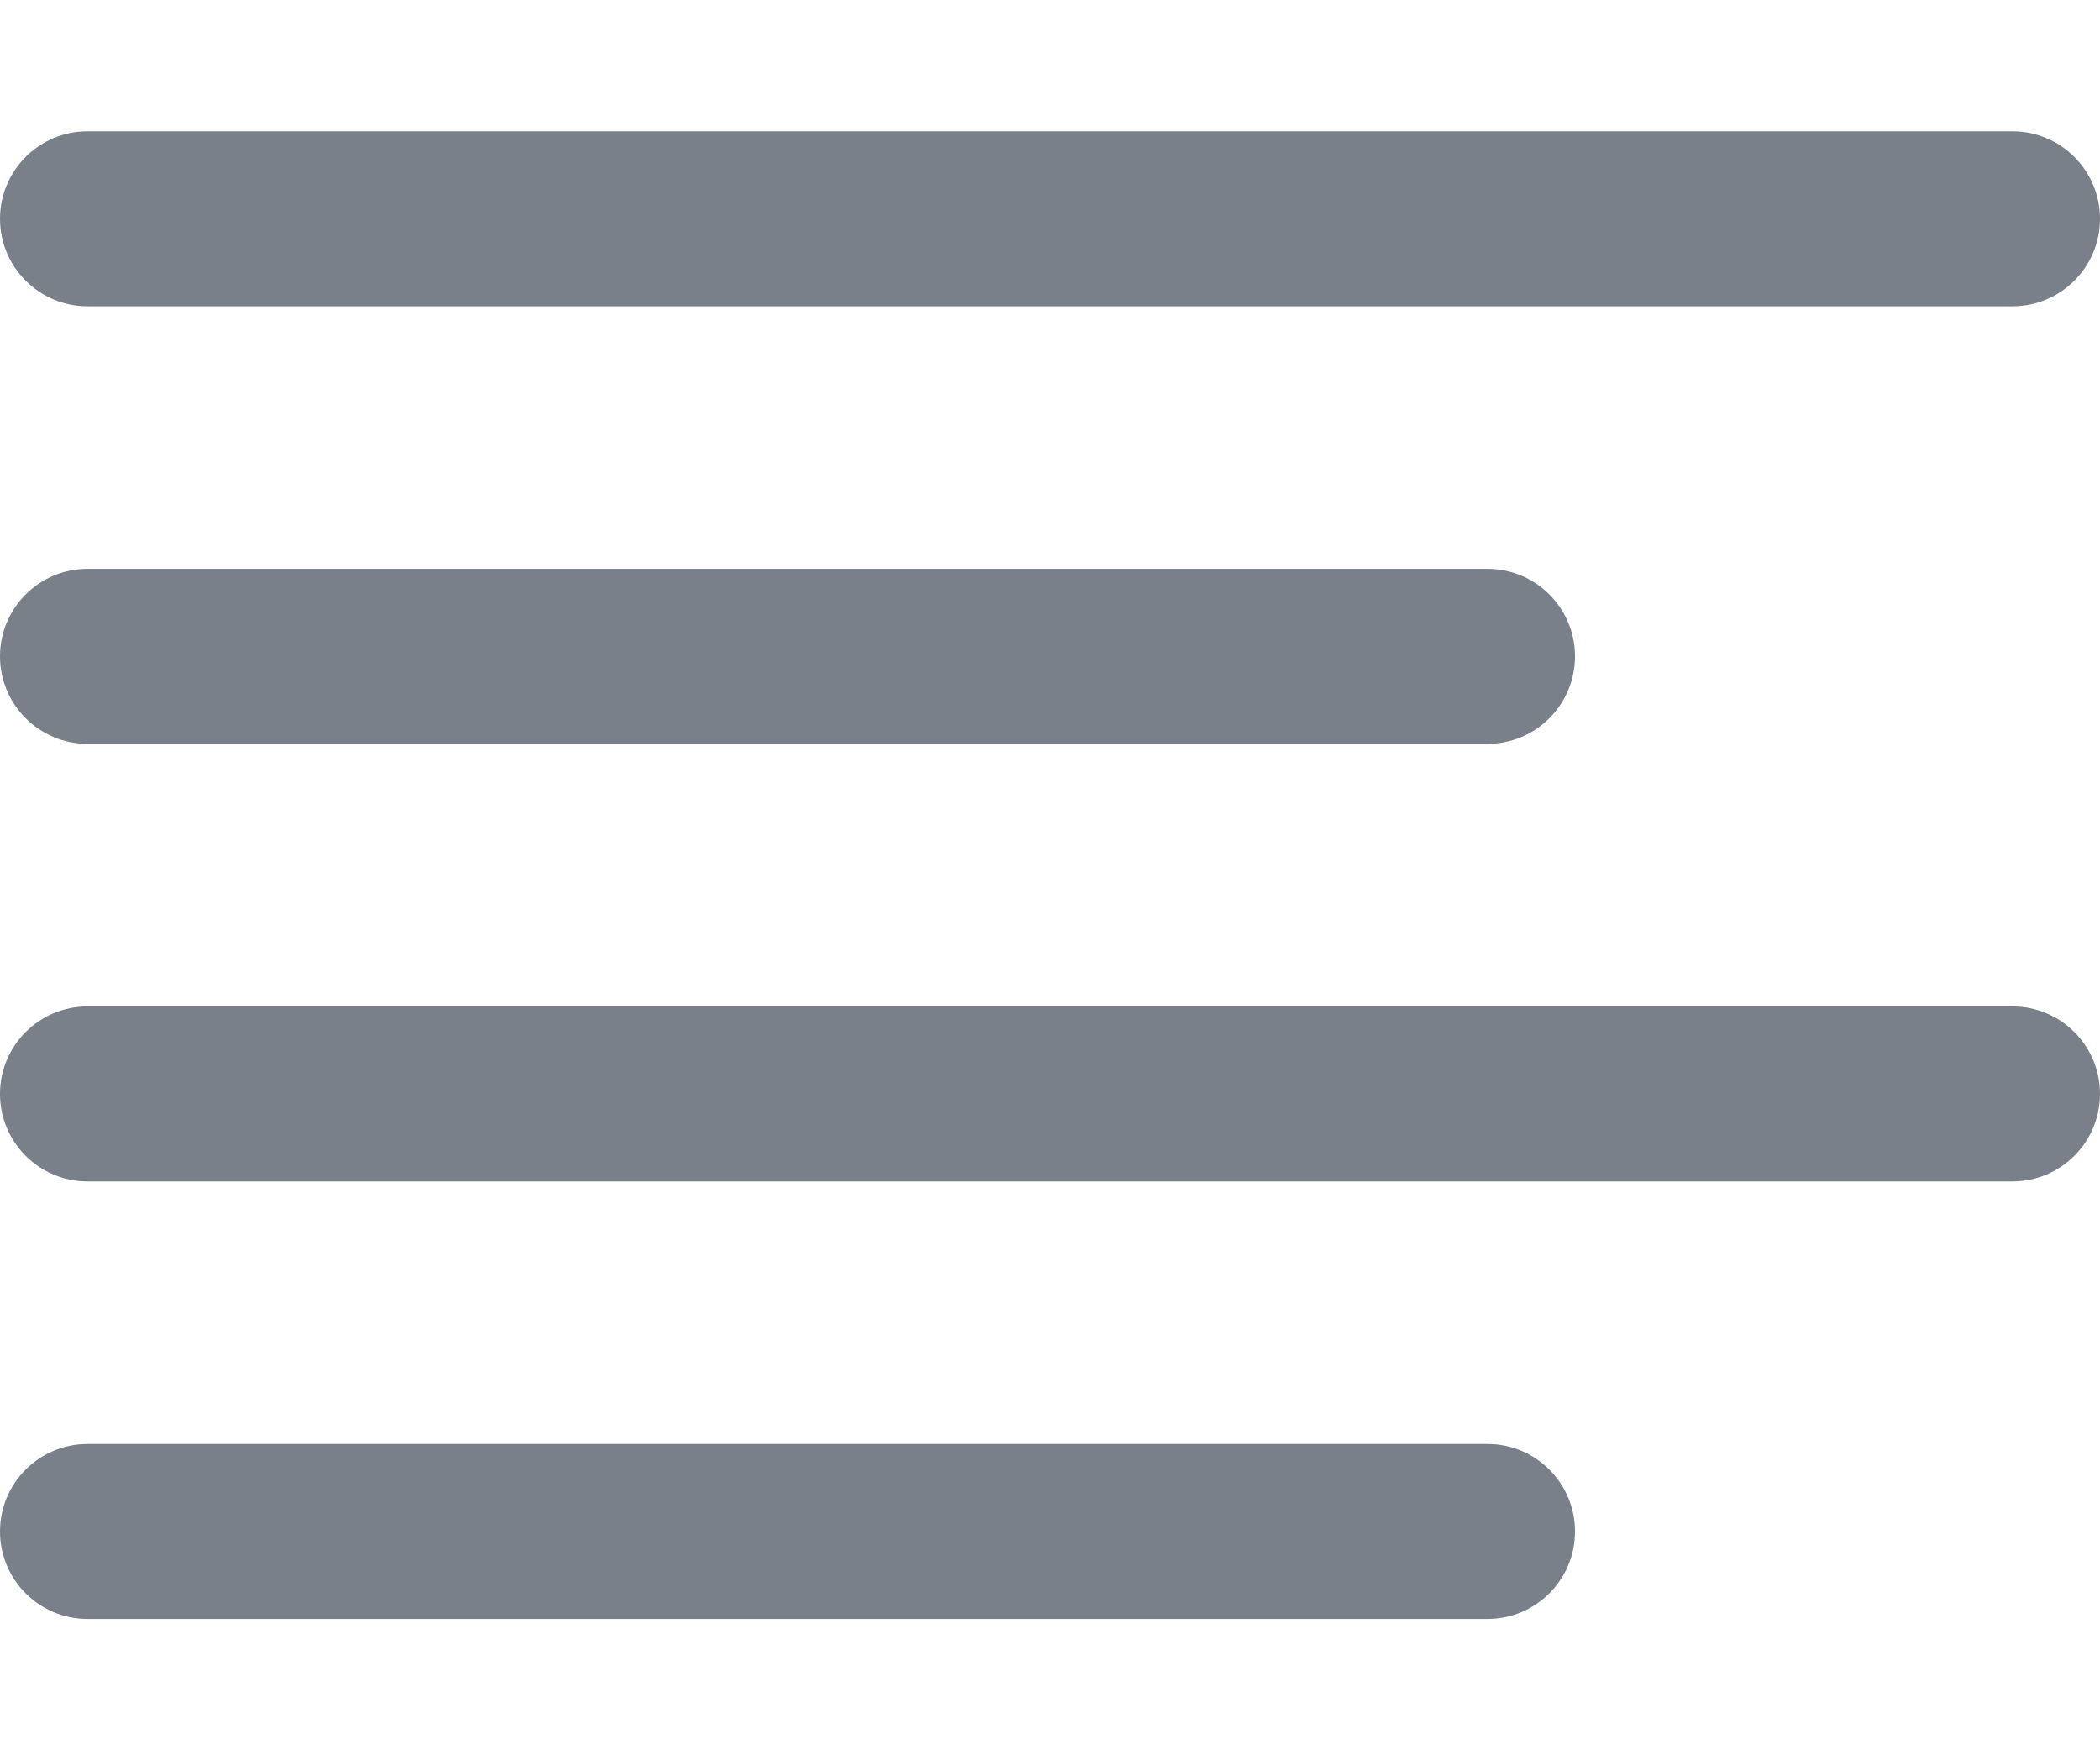 <svg viewBox="0 0 12 10" fill="none" xmlns="http://www.w3.org/2000/svg">
<path fill-rule="evenodd" clip-rule="evenodd" d="M0 1.25C0 0.974 0.224 0.75 0.5 0.75H11.5C11.776 0.75 12 0.974 12 1.25C12 1.526 11.776 1.75 11.5 1.75H0.5C0.224 1.75 0 1.526 0 1.25Z" fill="#7A808A"/>
<path fill-rule="evenodd" clip-rule="evenodd" d="M0 3.75C0 3.474 0.224 3.25 0.5 3.25H8.5C8.776 3.25 9 3.474 9 3.75C9 4.026 8.776 4.25 8.5 4.25H0.5C0.224 4.25 0 4.026 0 3.75Z" fill="#7A808A"/>
<path fill-rule="evenodd" clip-rule="evenodd" d="M0 6.25C0 5.974 0.224 5.75 0.5 5.75H11.5C11.776 5.75 12 5.974 12 6.25C12 6.526 11.776 6.75 11.5 6.75H0.5C0.224 6.75 0 6.526 0 6.25Z" fill="#7A808A"/>
<path fill-rule="evenodd" clip-rule="evenodd" d="M0 8.75C0 8.474 0.224 8.25 0.5 8.25H8.5C8.776 8.25 9 8.474 9 8.75C9 9.026 8.776 9.25 8.5 9.25H0.5C0.224 9.25 0 9.026 0 8.75Z" fill="#7A808A"/>
</svg>
